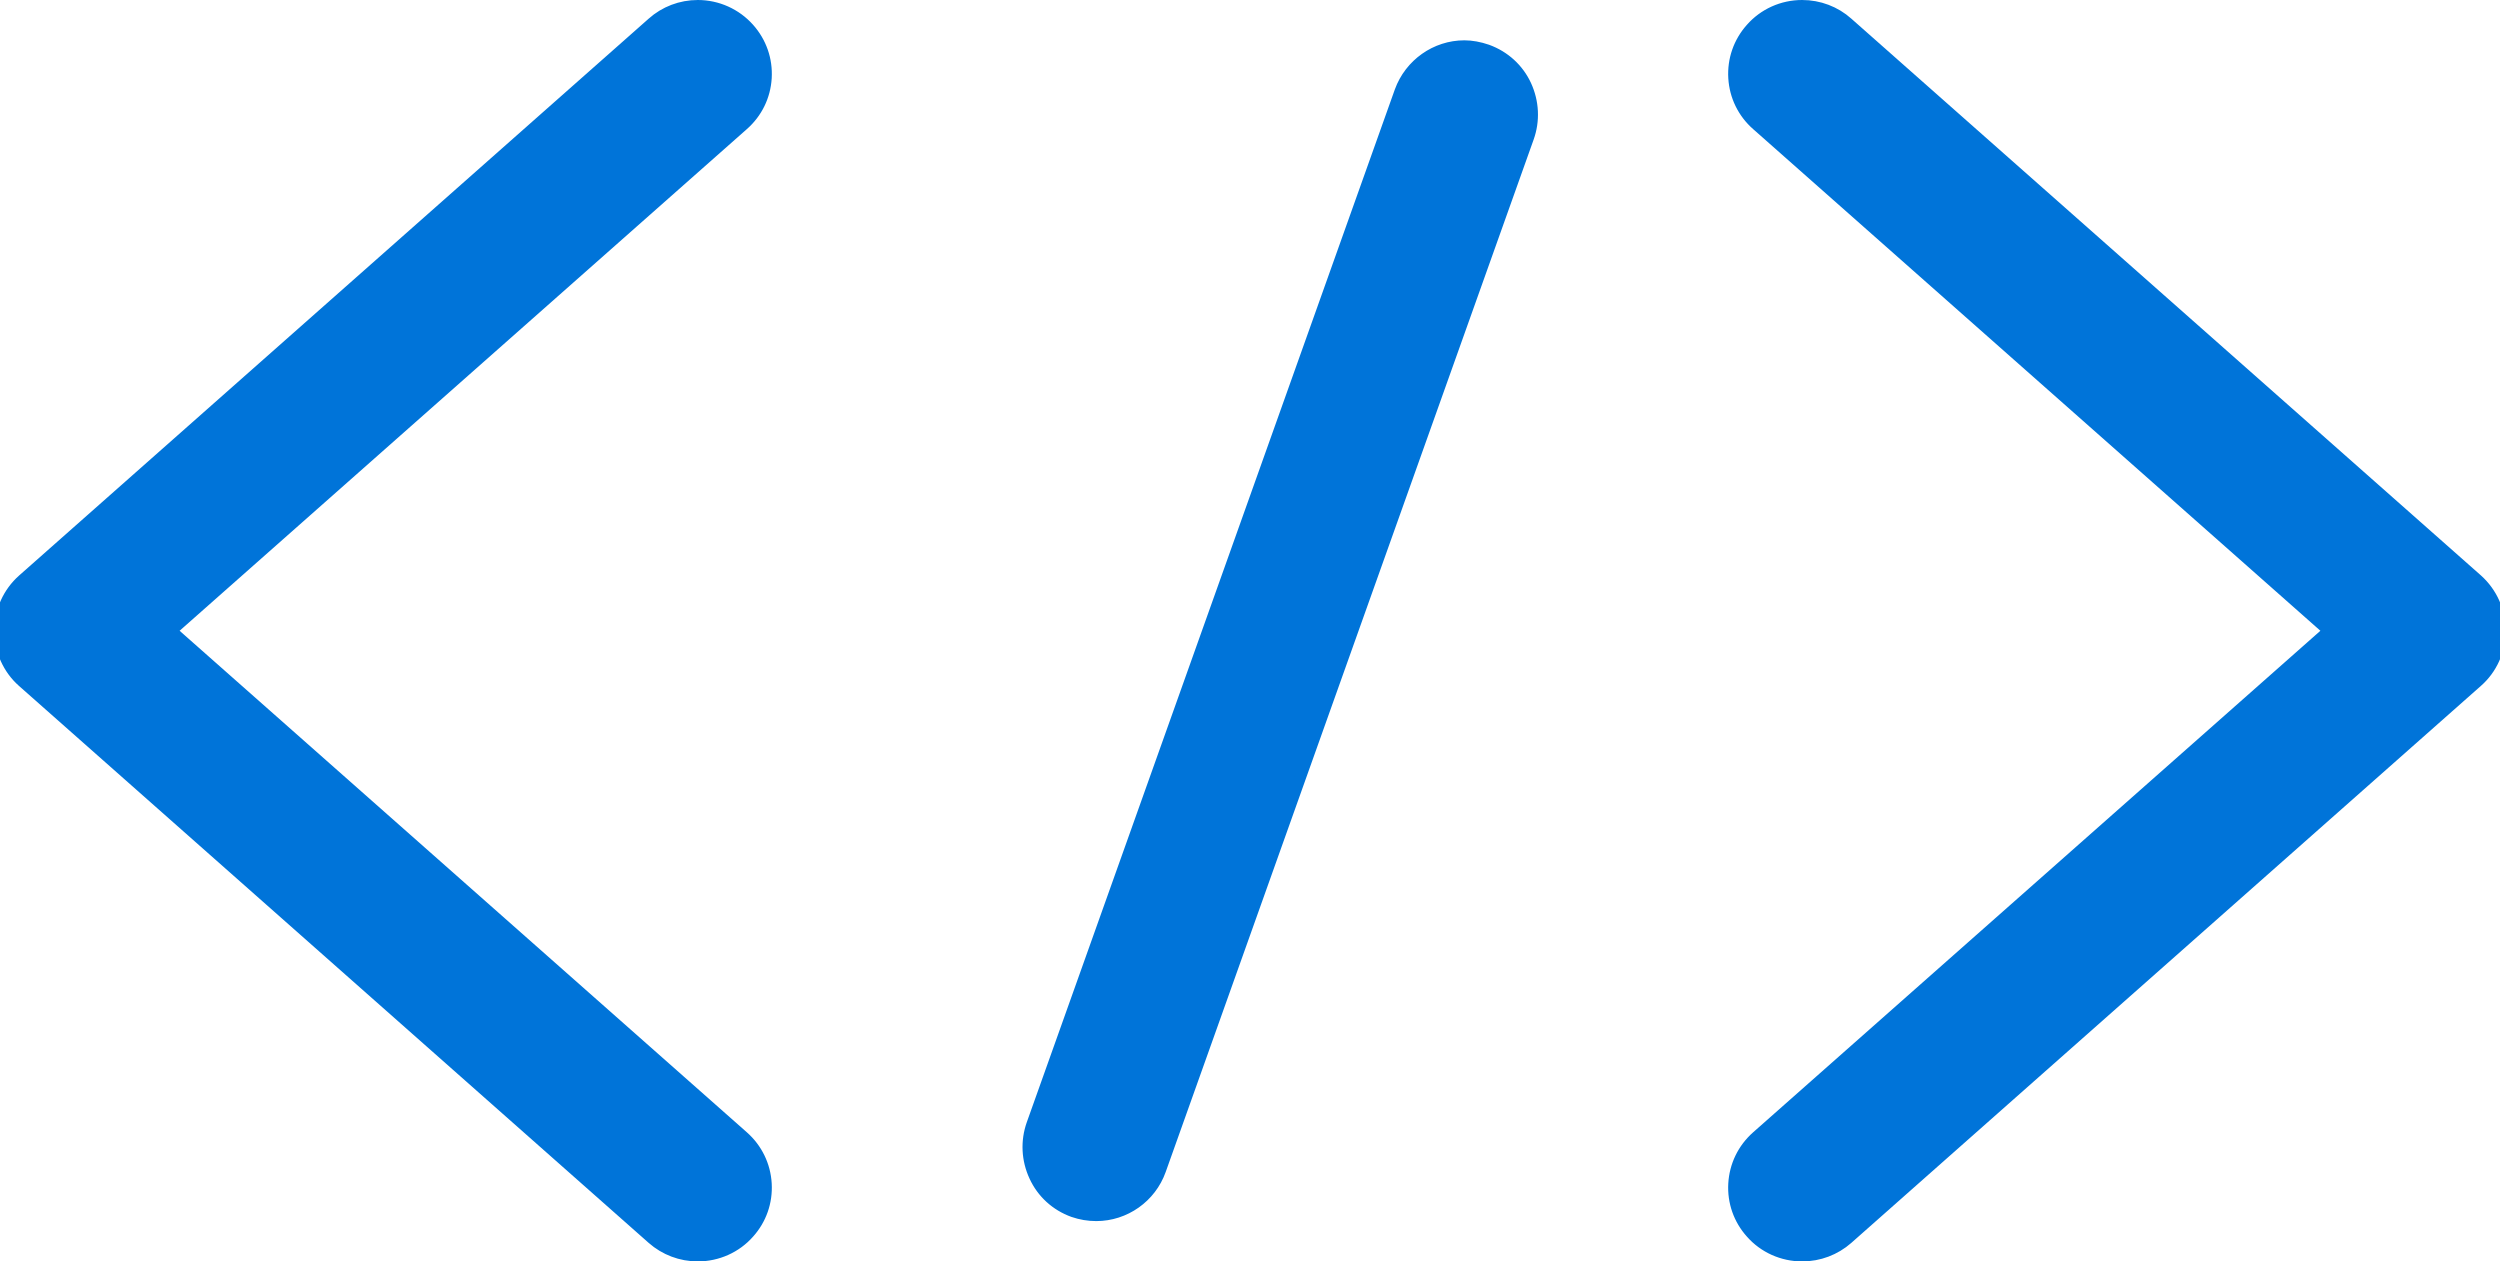 <?xml version="1.0" encoding="UTF-8"?>
<svg width="438px" height="221px" viewBox="0 0 438 221" version="1.1" xmlns="http://www.w3.org/2000/svg" xmlns:xlink="http://www.w3.org/1999/xlink">
    <!-- Generator: Sketch 48.1 (47250) - http://www.bohemiancoding.com/sketch -->
    <title>FEE</title>
    <desc>Created with Sketch.</desc>
    <defs></defs>
    <g id="FEE" stroke="none" stroke-width="1" fill="none" fill-rule="evenodd" transform="translate(0, -108)">
        <g transform="translate(0, 109)" fill="#0074d9" stroke="#0074d9" stroke-width="2">
            <path style="fill: #0074d9;" d="M122.255,219 C119.322,219 116.502,217.936 114.309,216.003 L3.996,118.43 C1.458,116.185 0,112.933 0,109.511 C0,106.092 1.465,102.832 4.021,100.57 L114.298,3.029 C116.477,1.078 119.304,0 122.255,0 C125.668,0 128.925,1.461 131.193,4.011 C133.323,6.398 134.393,9.469 134.205,12.658 C134.013,15.842 132.59,18.754 130.198,20.861 L29.958,109.511 L130.201,198.143 C132.605,200.274 134.023,203.207 134.205,206.396 C134.386,209.577 133.316,212.623 131.2,214.982 C128.964,217.532 125.7,219 122.255,219" id="Fill-76"></path>
            <path style="fill: #0074d9;" d="M315.744,219 C312.298,219 309.038,217.535 306.802,214.985 C304.686,212.63 303.613,209.577 303.794,206.396 C303.975,203.204 305.397,200.274 307.797,198.143 L408.042,109.511 L307.801,20.861 C305.408,18.751 303.986,15.839 303.797,12.658 C303.605,9.469 304.672,6.405 306.795,4.022 C309.035,1.468 312.291,0 315.722,0 C318.688,0 321.518,1.075 323.697,3.025 L434.011,100.577 C436.549,102.854 438,106.106 438,109.511 C438,112.947 436.532,116.199 433.972,118.437 L323.69,216.003 C321.5,217.936 318.677,219 315.744,219" id="Fill-80"></path>
            <path style="fill: #0074d9;" d="M192.064,211.935 C190.701,211.935 189.349,211.708 188.046,211.259 C185.001,210.156 182.608,207.964 181.281,205.071 C179.935,202.171 179.779,198.922 180.845,195.925 L245.317,15.007 C247.041,10.253 251.558,7.065 256.557,7.065 C257.814,7.065 259.156,7.306 260.554,7.787 C263.588,8.89 265.982,11.079 267.316,13.947 C268.662,16.879 268.817,20.135 267.752,23.117 L203.283,204.007 C201.595,208.747 197.084,211.935 192.064,211.935" id="Fill-84"></path>
        </g>
    </g>
</svg>
